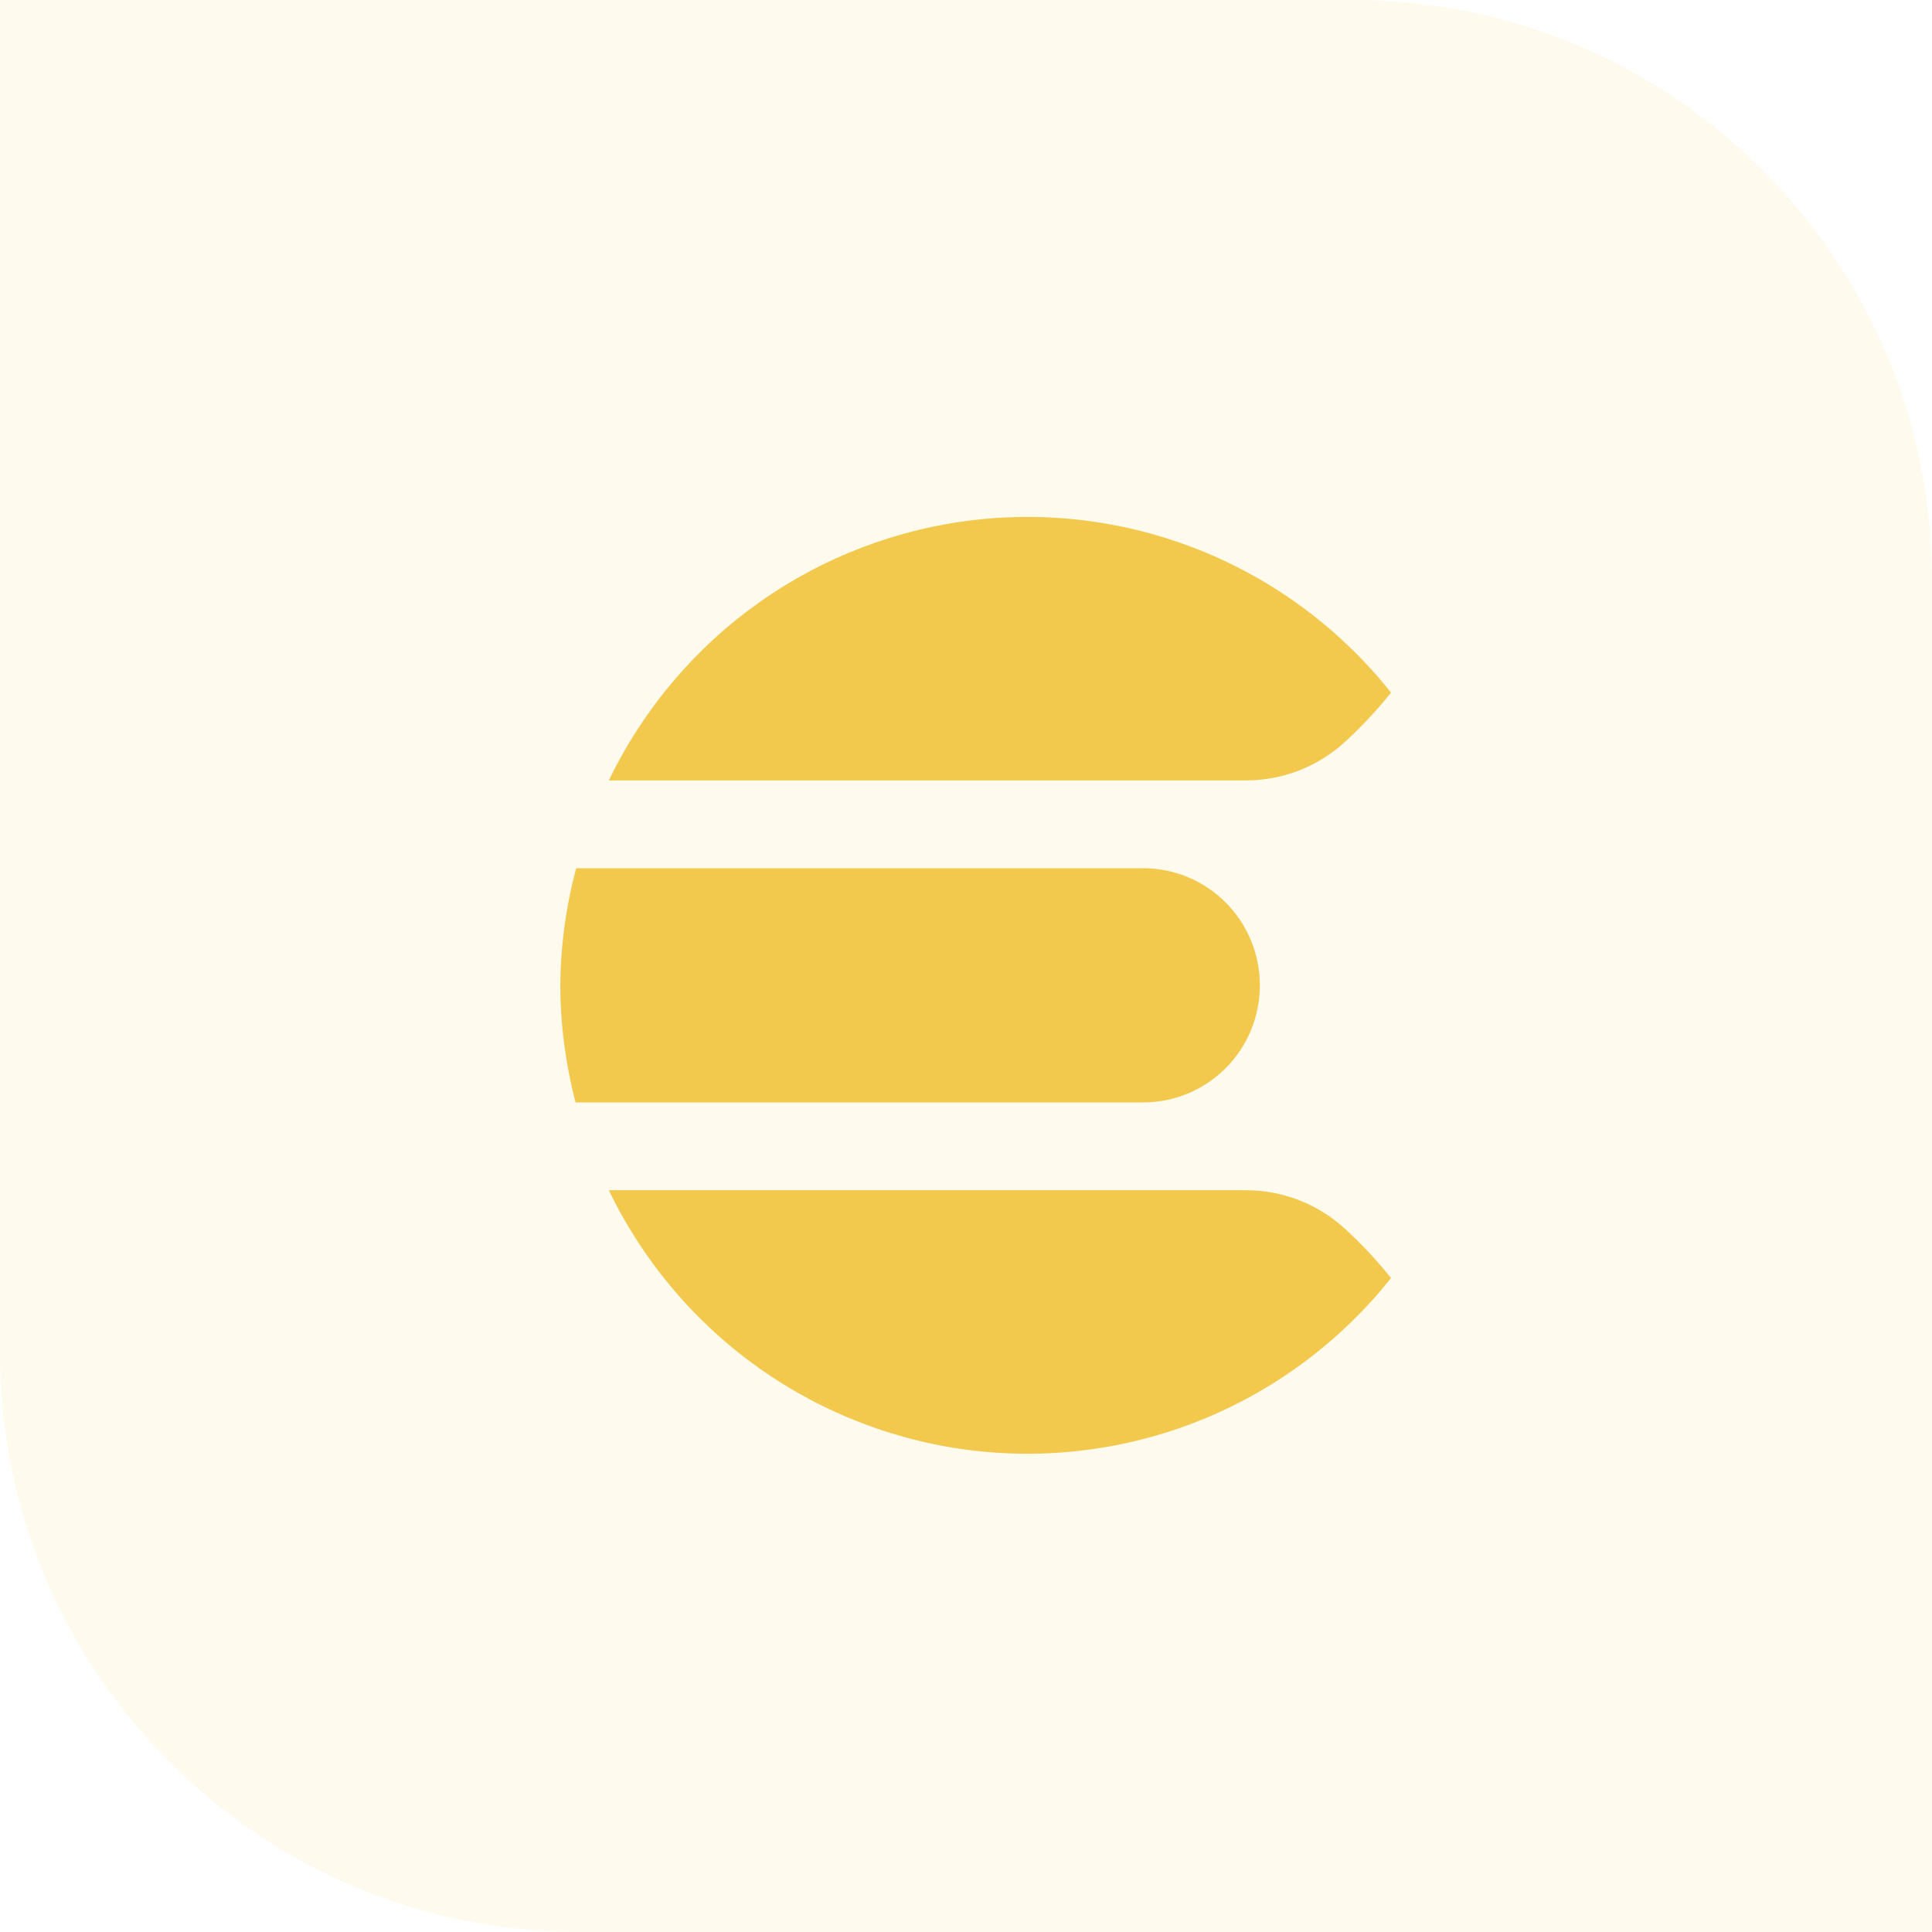 <svg width="100" height="100" viewBox="0 0 100 100" fill="none" xmlns="http://www.w3.org/2000/svg">
<path opacity="0.1" d="M0 0H70C86.569 0 100 13.431 100 30V100H30C13.431 100 0 86.569 0 70V0Z" fill="#F2C94C"/>
<path fill-rule="evenodd" clip-rule="evenodd" d="M29 51C29.008 53.046 29.274 55.082 29.792 57.061H59.175C60.776 57.061 62.311 56.422 63.443 55.286C64.575 54.149 65.21 52.608 65.21 51C65.21 49.393 64.575 47.852 63.443 46.715C62.311 45.578 60.776 44.94 59.175 44.94H29.822C29.294 46.917 29.018 48.953 29 51ZM69.654 38.364C70.499 37.587 71.283 36.746 72 35.849C69.462 32.656 66.159 30.162 62.401 28.598C58.642 27.034 54.55 26.452 50.507 26.906C46.464 27.36 42.602 28.835 39.28 31.193C35.958 33.552 33.286 36.718 31.512 40.394H64.501C66.412 40.392 68.252 39.667 69.654 38.364ZM64.501 61.606H31.512C33.286 65.283 35.958 68.449 39.28 70.807C42.602 73.166 46.464 74.641 50.507 75.095C54.55 75.549 58.642 74.967 62.401 73.403C66.159 71.839 69.462 69.344 72 66.152C71.283 65.254 70.499 64.413 69.654 63.637C68.252 62.333 66.412 61.608 64.501 61.606Z" fill="#F2C94C"/>
</svg>

